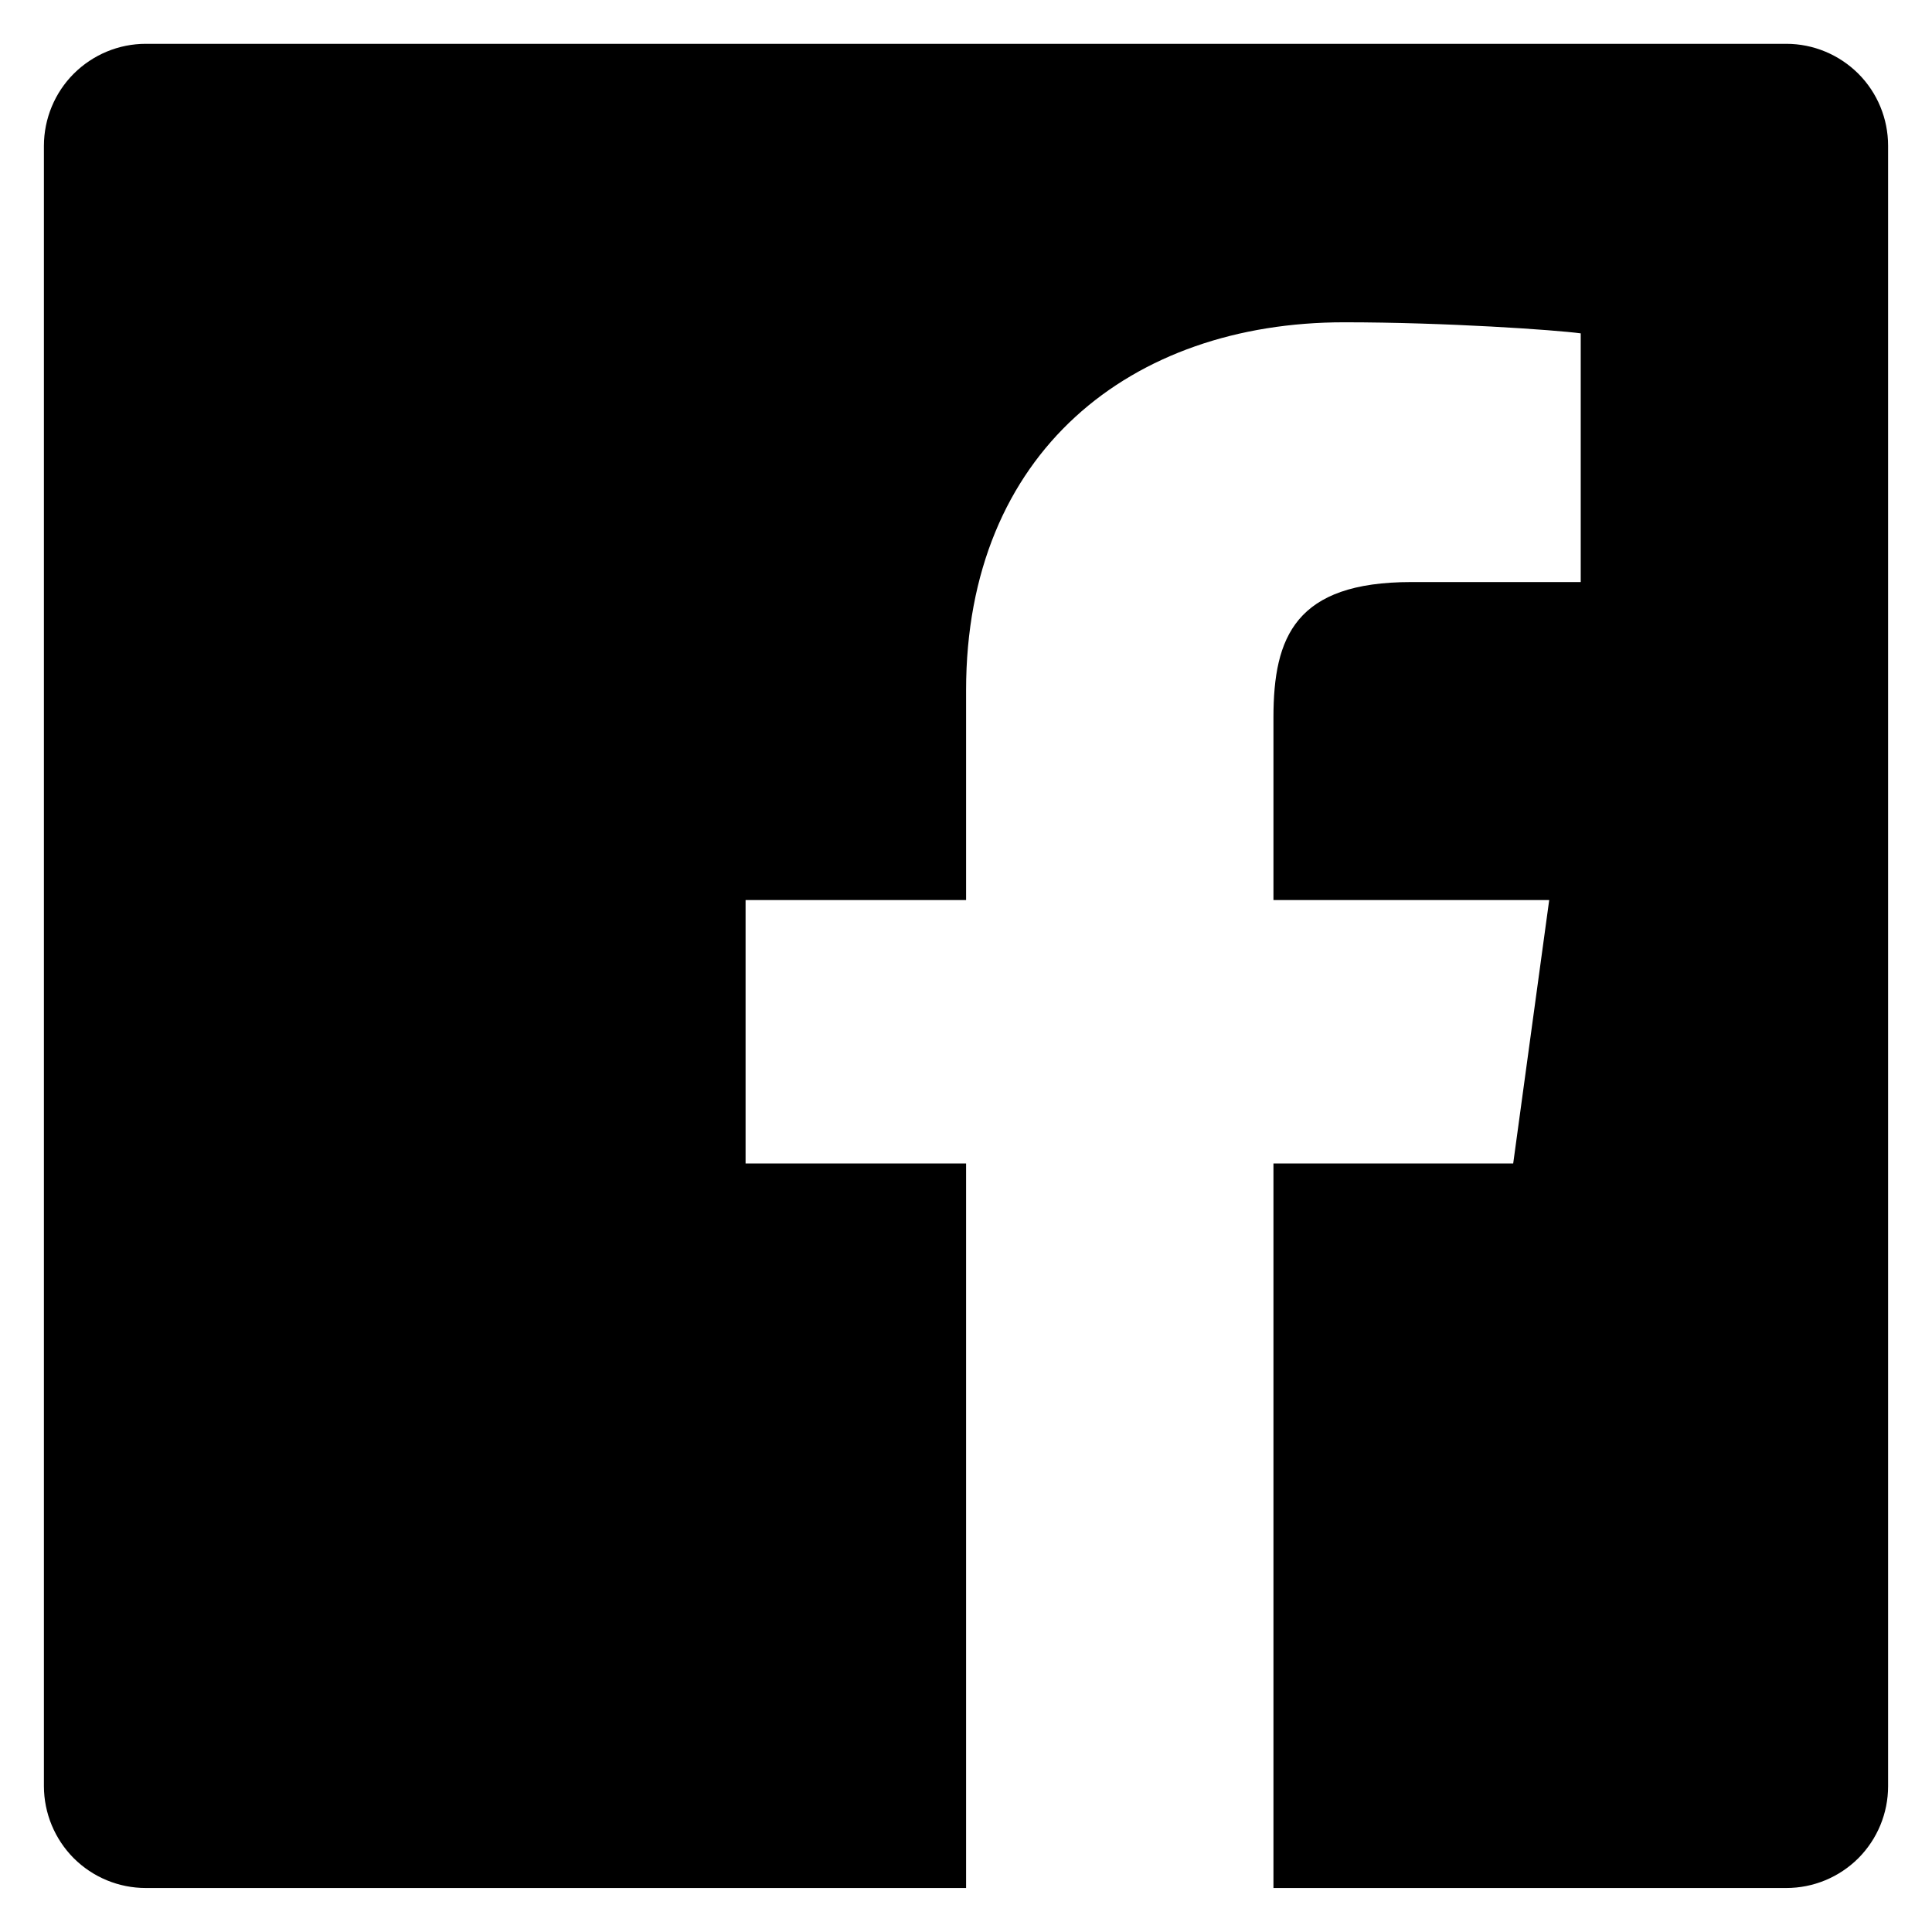 <svg width="22" height="22" viewBox="0 0 22 22" fill="none" xmlns="http://www.w3.org/2000/svg">
<path d="M20.341 0.499H1.66C1.352 0.499 1.058 0.622 0.84 0.839C0.623 1.056 0.501 1.351 0.5 1.659V20.34C0.501 20.648 0.623 20.942 0.84 21.16C1.058 21.377 1.352 21.499 1.66 21.499H11.001V13.249H8.49V10.249H11.001V7.859C11.001 5.147 12.882 3.67 15.305 3.67C16.464 3.67 17.711 3.757 18 3.796V6.628H16.07C14.752 6.628 14.501 7.252 14.501 8.17V10.249H17.641L17.231 13.249H14.501V21.499H20.341C20.649 21.499 20.943 21.377 21.161 21.16C21.378 20.942 21.5 20.648 21.5 20.34V1.659C21.5 1.351 21.378 1.056 21.161 0.839C20.943 0.622 20.649 0.499 20.341 0.499Z" fill="black"/>
</svg>
